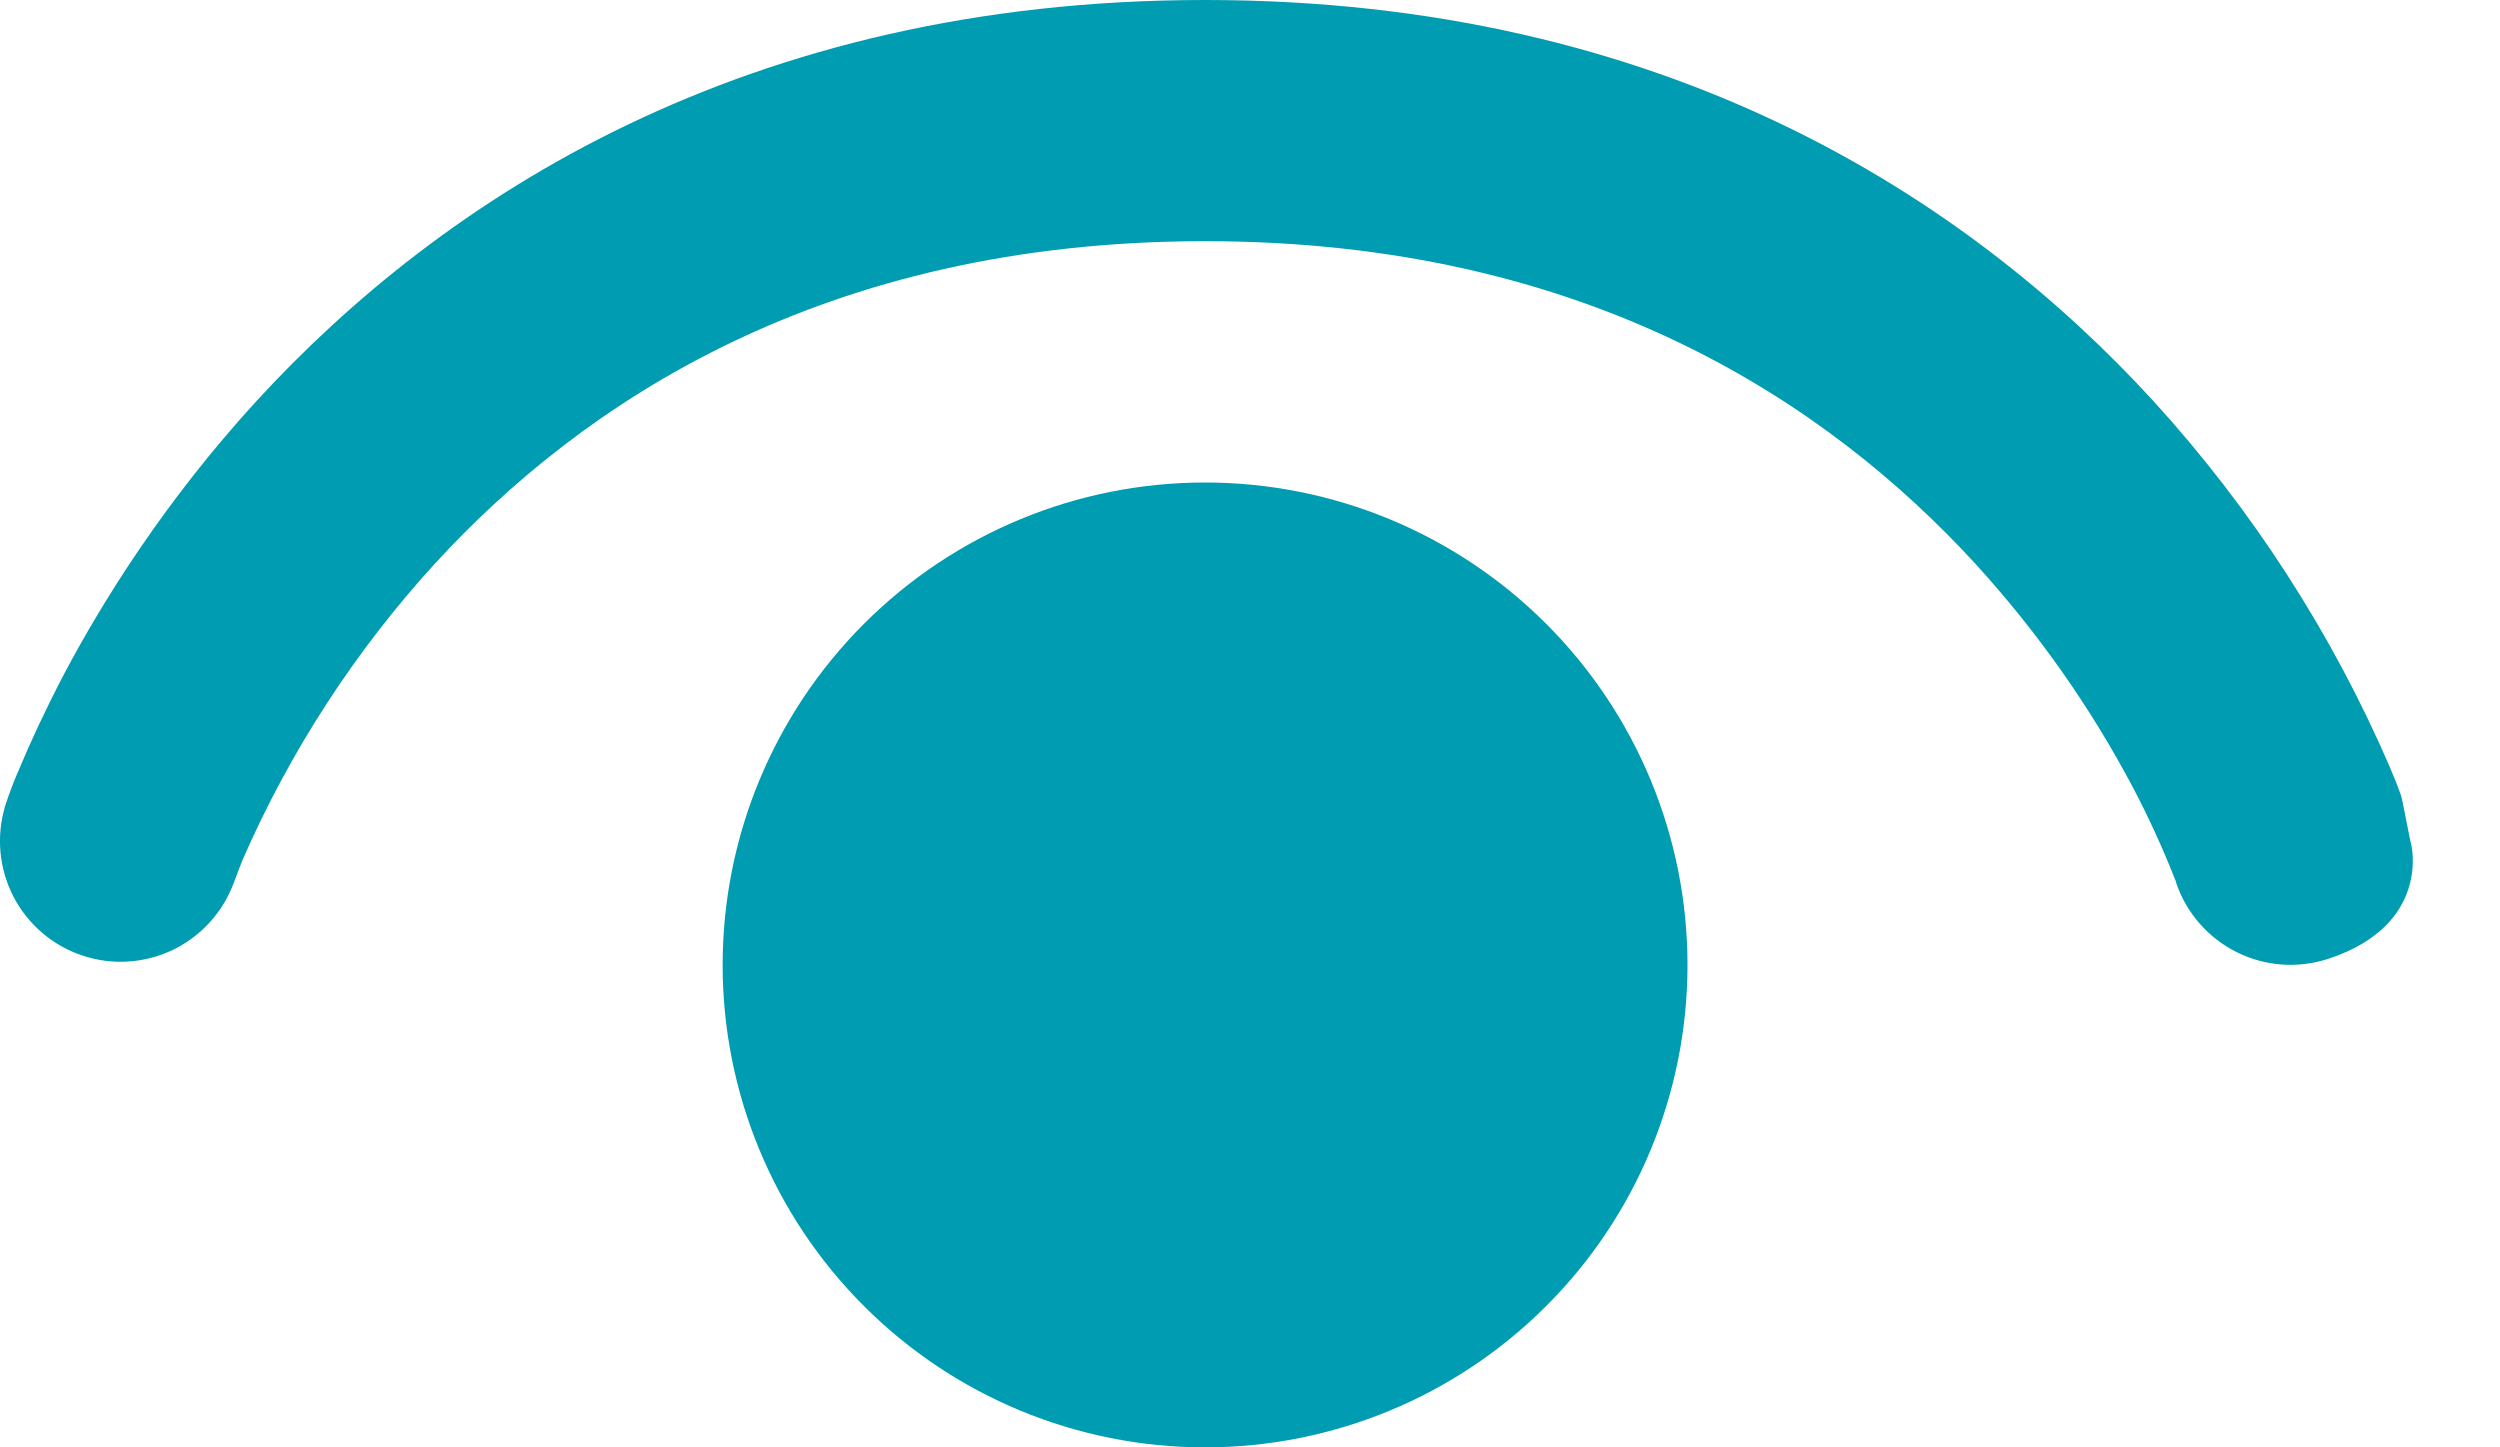 <svg width="19" height="11" viewBox="0 0 19 11" fill="none" xmlns="http://www.w3.org/2000/svg">
<path d="M1.777 6.708C1.695 6.932 1.529 7.115 1.314 7.219C1.099 7.322 0.852 7.338 0.626 7.262C0.4 7.187 0.212 7.026 0.102 6.814C-0.007 6.602 -0.03 6.355 0.039 6.127C0.021 6.182 0.039 6.125 0.039 6.125C0.072 6.024 0.11 5.925 0.153 5.828C0.226 5.654 0.335 5.414 0.483 5.13C0.784 4.561 1.257 3.804 1.95 3.047C3.356 1.516 5.653 0 9.158 0C12.666 0 14.963 1.516 16.365 3.047C17.114 3.868 17.721 4.808 18.162 5.828C18.199 5.914 18.226 5.984 18.244 6.035C18.252 6.05 18.27 6.145 18.288 6.237C18.305 6.321 18.32 6.402 18.325 6.417C18.325 6.417 18.479 7.027 17.698 7.286C17.468 7.362 17.217 7.345 17 7.237C16.783 7.129 16.617 6.94 16.539 6.71V6.705L16.527 6.675C16.434 6.44 16.329 6.21 16.211 5.986C15.886 5.371 15.483 4.8 15.014 4.286C13.896 3.067 12.068 1.833 9.158 1.833C6.249 1.833 4.421 3.067 3.303 4.286C2.697 4.95 2.205 5.709 1.845 6.532C1.826 6.579 1.808 6.627 1.79 6.675L1.777 6.708Z" fill="#009CB2"/>
<path d="M5.492 7.334C5.492 6.361 5.878 5.429 6.566 4.741C7.253 4.053 8.186 3.667 9.158 3.667C10.131 3.667 11.063 4.053 11.751 4.741C12.439 5.429 12.825 6.361 12.825 7.334C12.825 8.306 12.439 9.239 11.751 9.926C11.063 10.614 10.131 11 9.158 11C8.186 11 7.253 10.614 6.566 9.926C5.878 9.239 5.492 8.306 5.492 7.334Z" fill="#009CB2"/>
</svg>
